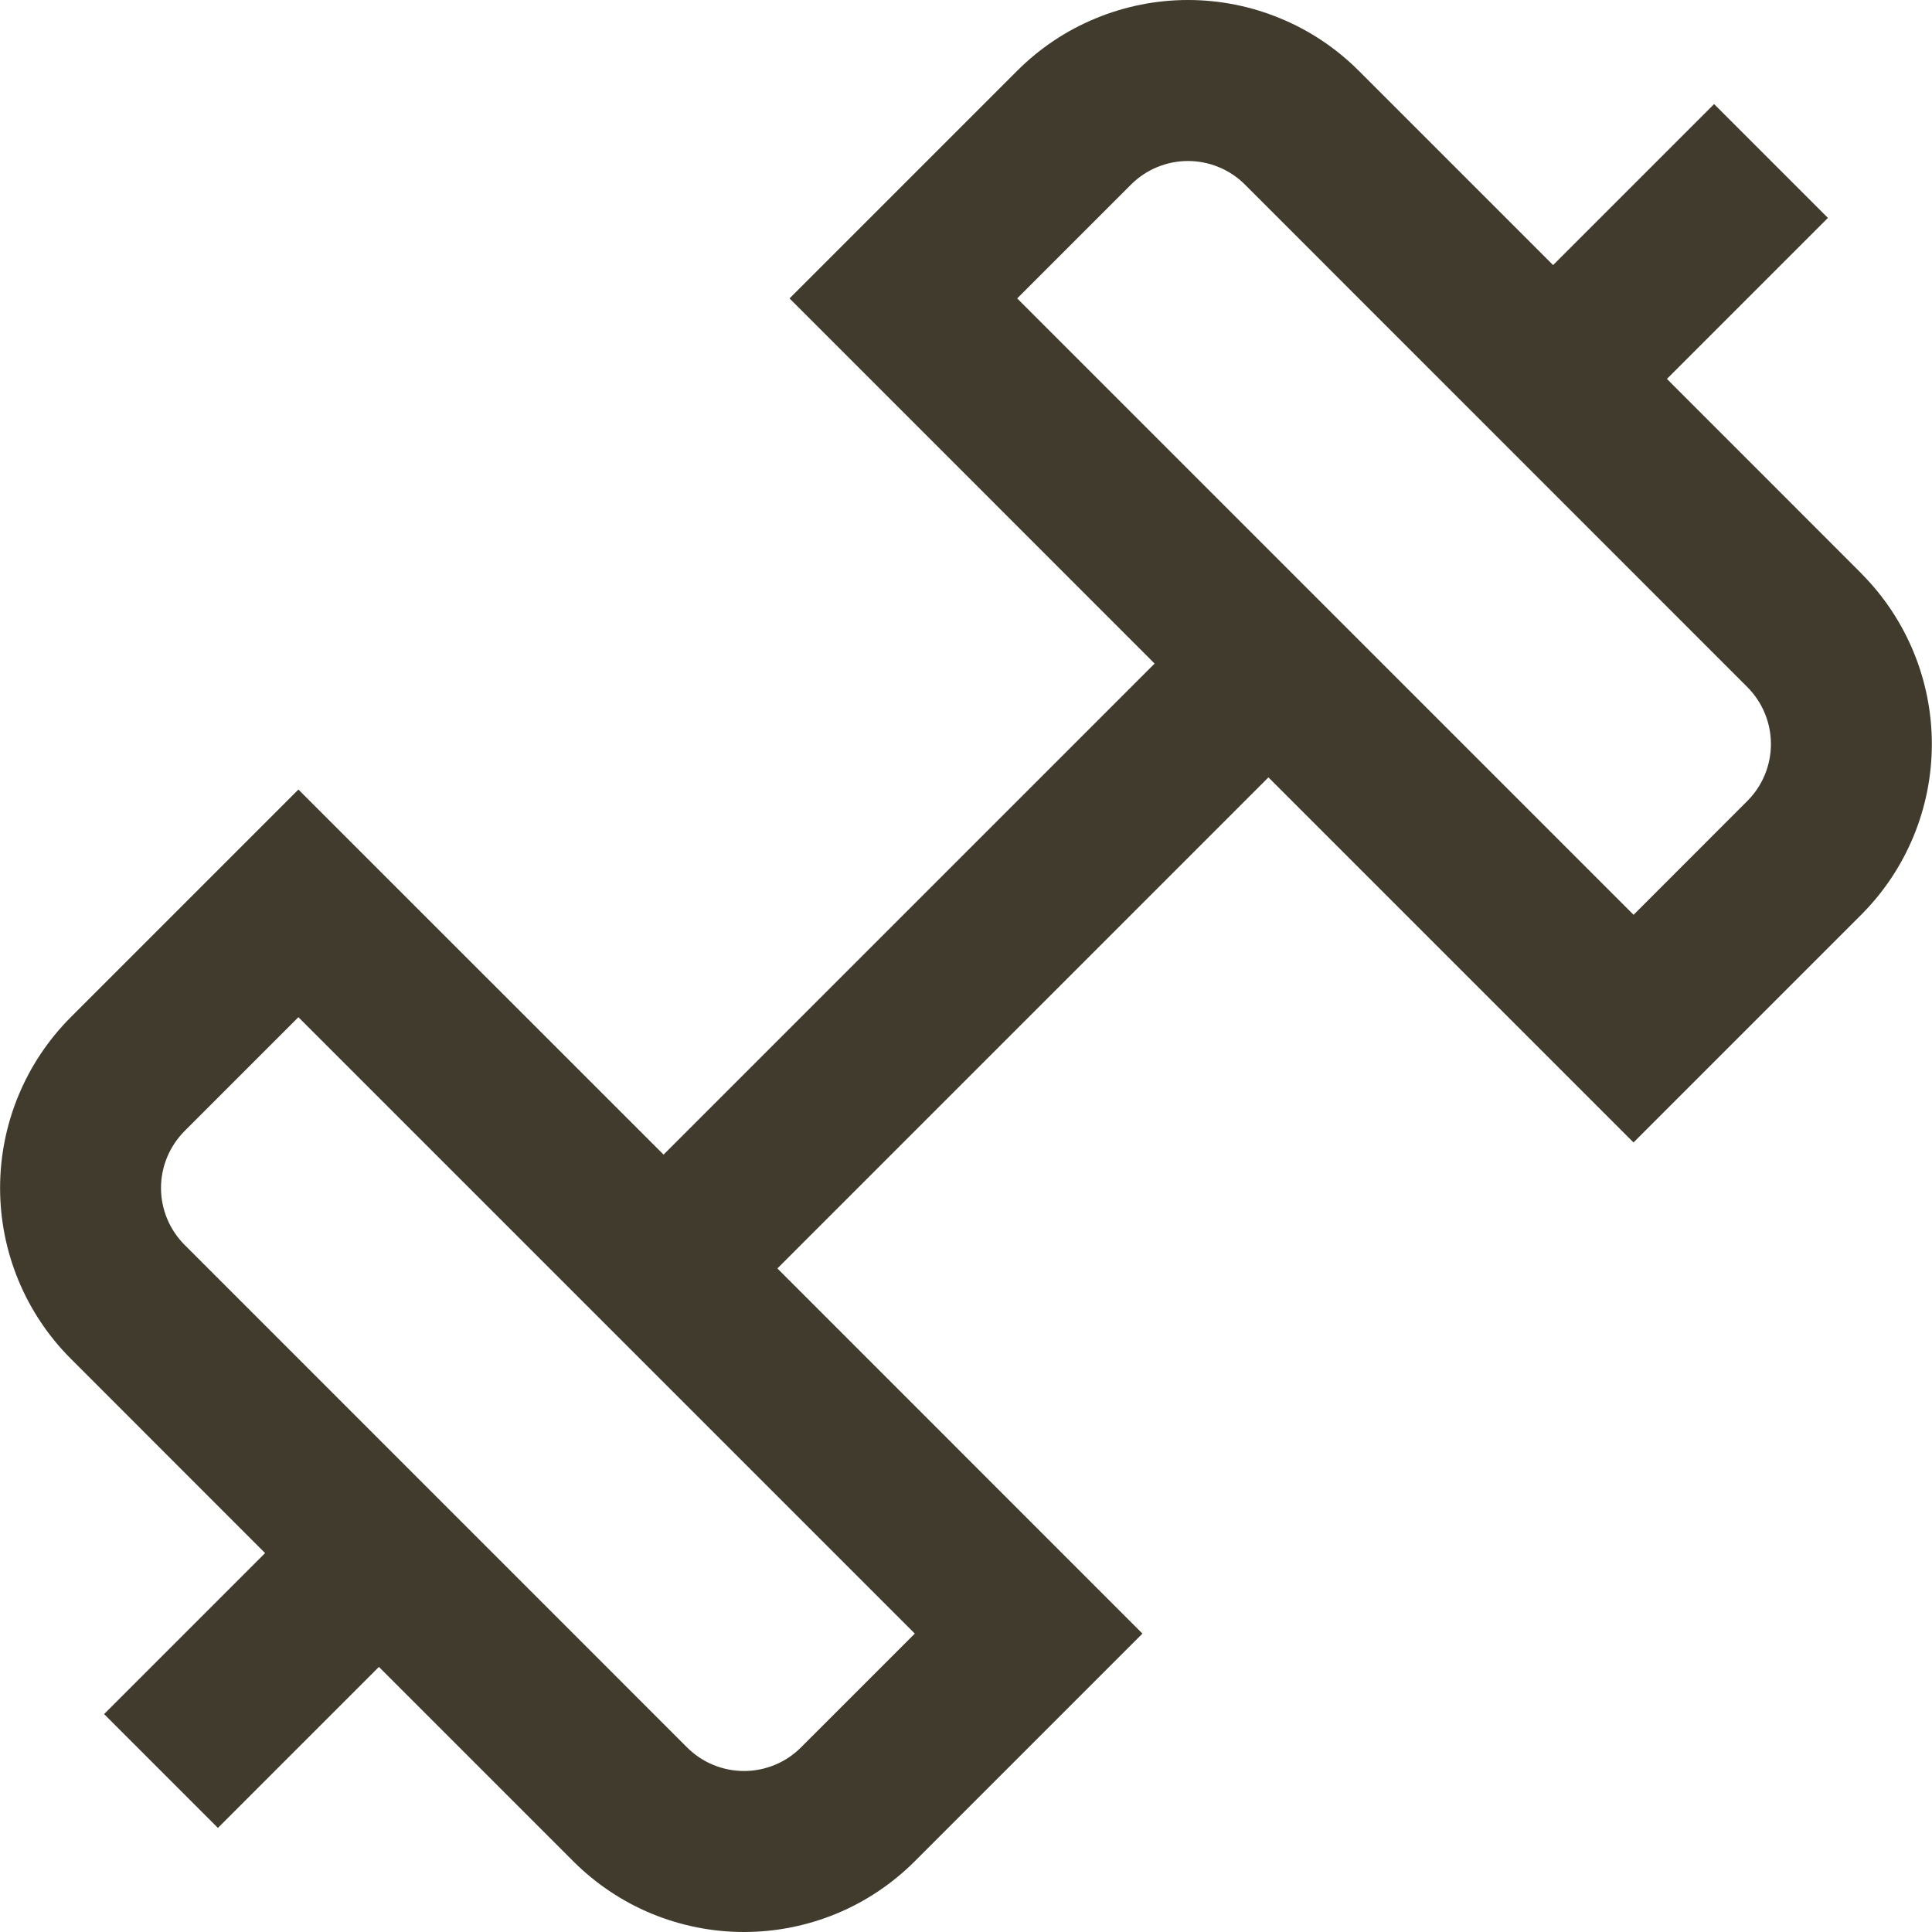 <svg width="24" height="24" viewBox="0 0 24 24" fill="none" xmlns="http://www.w3.org/2000/svg">
<path d="M23.121 7.122L20.707 4.707L22.707 2.707L21.293 1.293L19.293 3.293L16.879 0.879C16.6 0.6 16.27 0.379 15.906 0.229C15.542 0.078 15.152 0 14.758 0C14.364 0 13.973 0.078 13.609 0.229C13.245 0.379 12.915 0.6 12.636 0.879L9.808 3.707L14.343 8.243L8.243 14.343L3.707 9.808L0.879 12.636C0.317 13.199 0.001 13.962 0.001 14.757C0.001 15.553 0.317 16.316 0.879 16.878L3.293 19.293L1.293 21.293L2.707 22.707L4.707 20.707L7.121 23.121C7.4 23.4 7.73 23.621 8.094 23.772C8.458 23.922 8.848 24 9.242 24C9.637 24 10.027 23.922 10.391 23.772C10.755 23.621 11.085 23.4 11.364 23.121L14.192 20.293L9.657 15.757L15.757 9.657L20.292 14.192L23.12 11.364C23.682 10.802 23.998 10.039 23.998 9.243C23.998 8.448 23.682 7.685 23.12 7.122H23.121ZM9.95 21.707C9.857 21.8 9.747 21.874 9.625 21.924C9.504 21.974 9.374 22 9.242 22C9.111 22 8.981 21.974 8.86 21.924C8.738 21.874 8.628 21.8 8.535 21.707L2.293 15.464C2.106 15.277 2 15.022 2 14.757C2 14.492 2.106 14.238 2.293 14.05L3.707 12.636L11.364 20.293L9.95 21.707ZM21.707 9.949L20.293 11.364L12.636 3.707L14.05 2.293C14.143 2.2 14.253 2.126 14.375 2.076C14.496 2.026 14.626 2 14.758 2C14.889 2 15.019 2.026 15.14 2.076C15.262 2.126 15.372 2.2 15.465 2.293L21.707 8.536C21.894 8.724 21.999 8.978 21.999 9.243C21.999 9.508 21.894 9.762 21.707 9.949Z" fill="#413B2D"/>
</svg>
